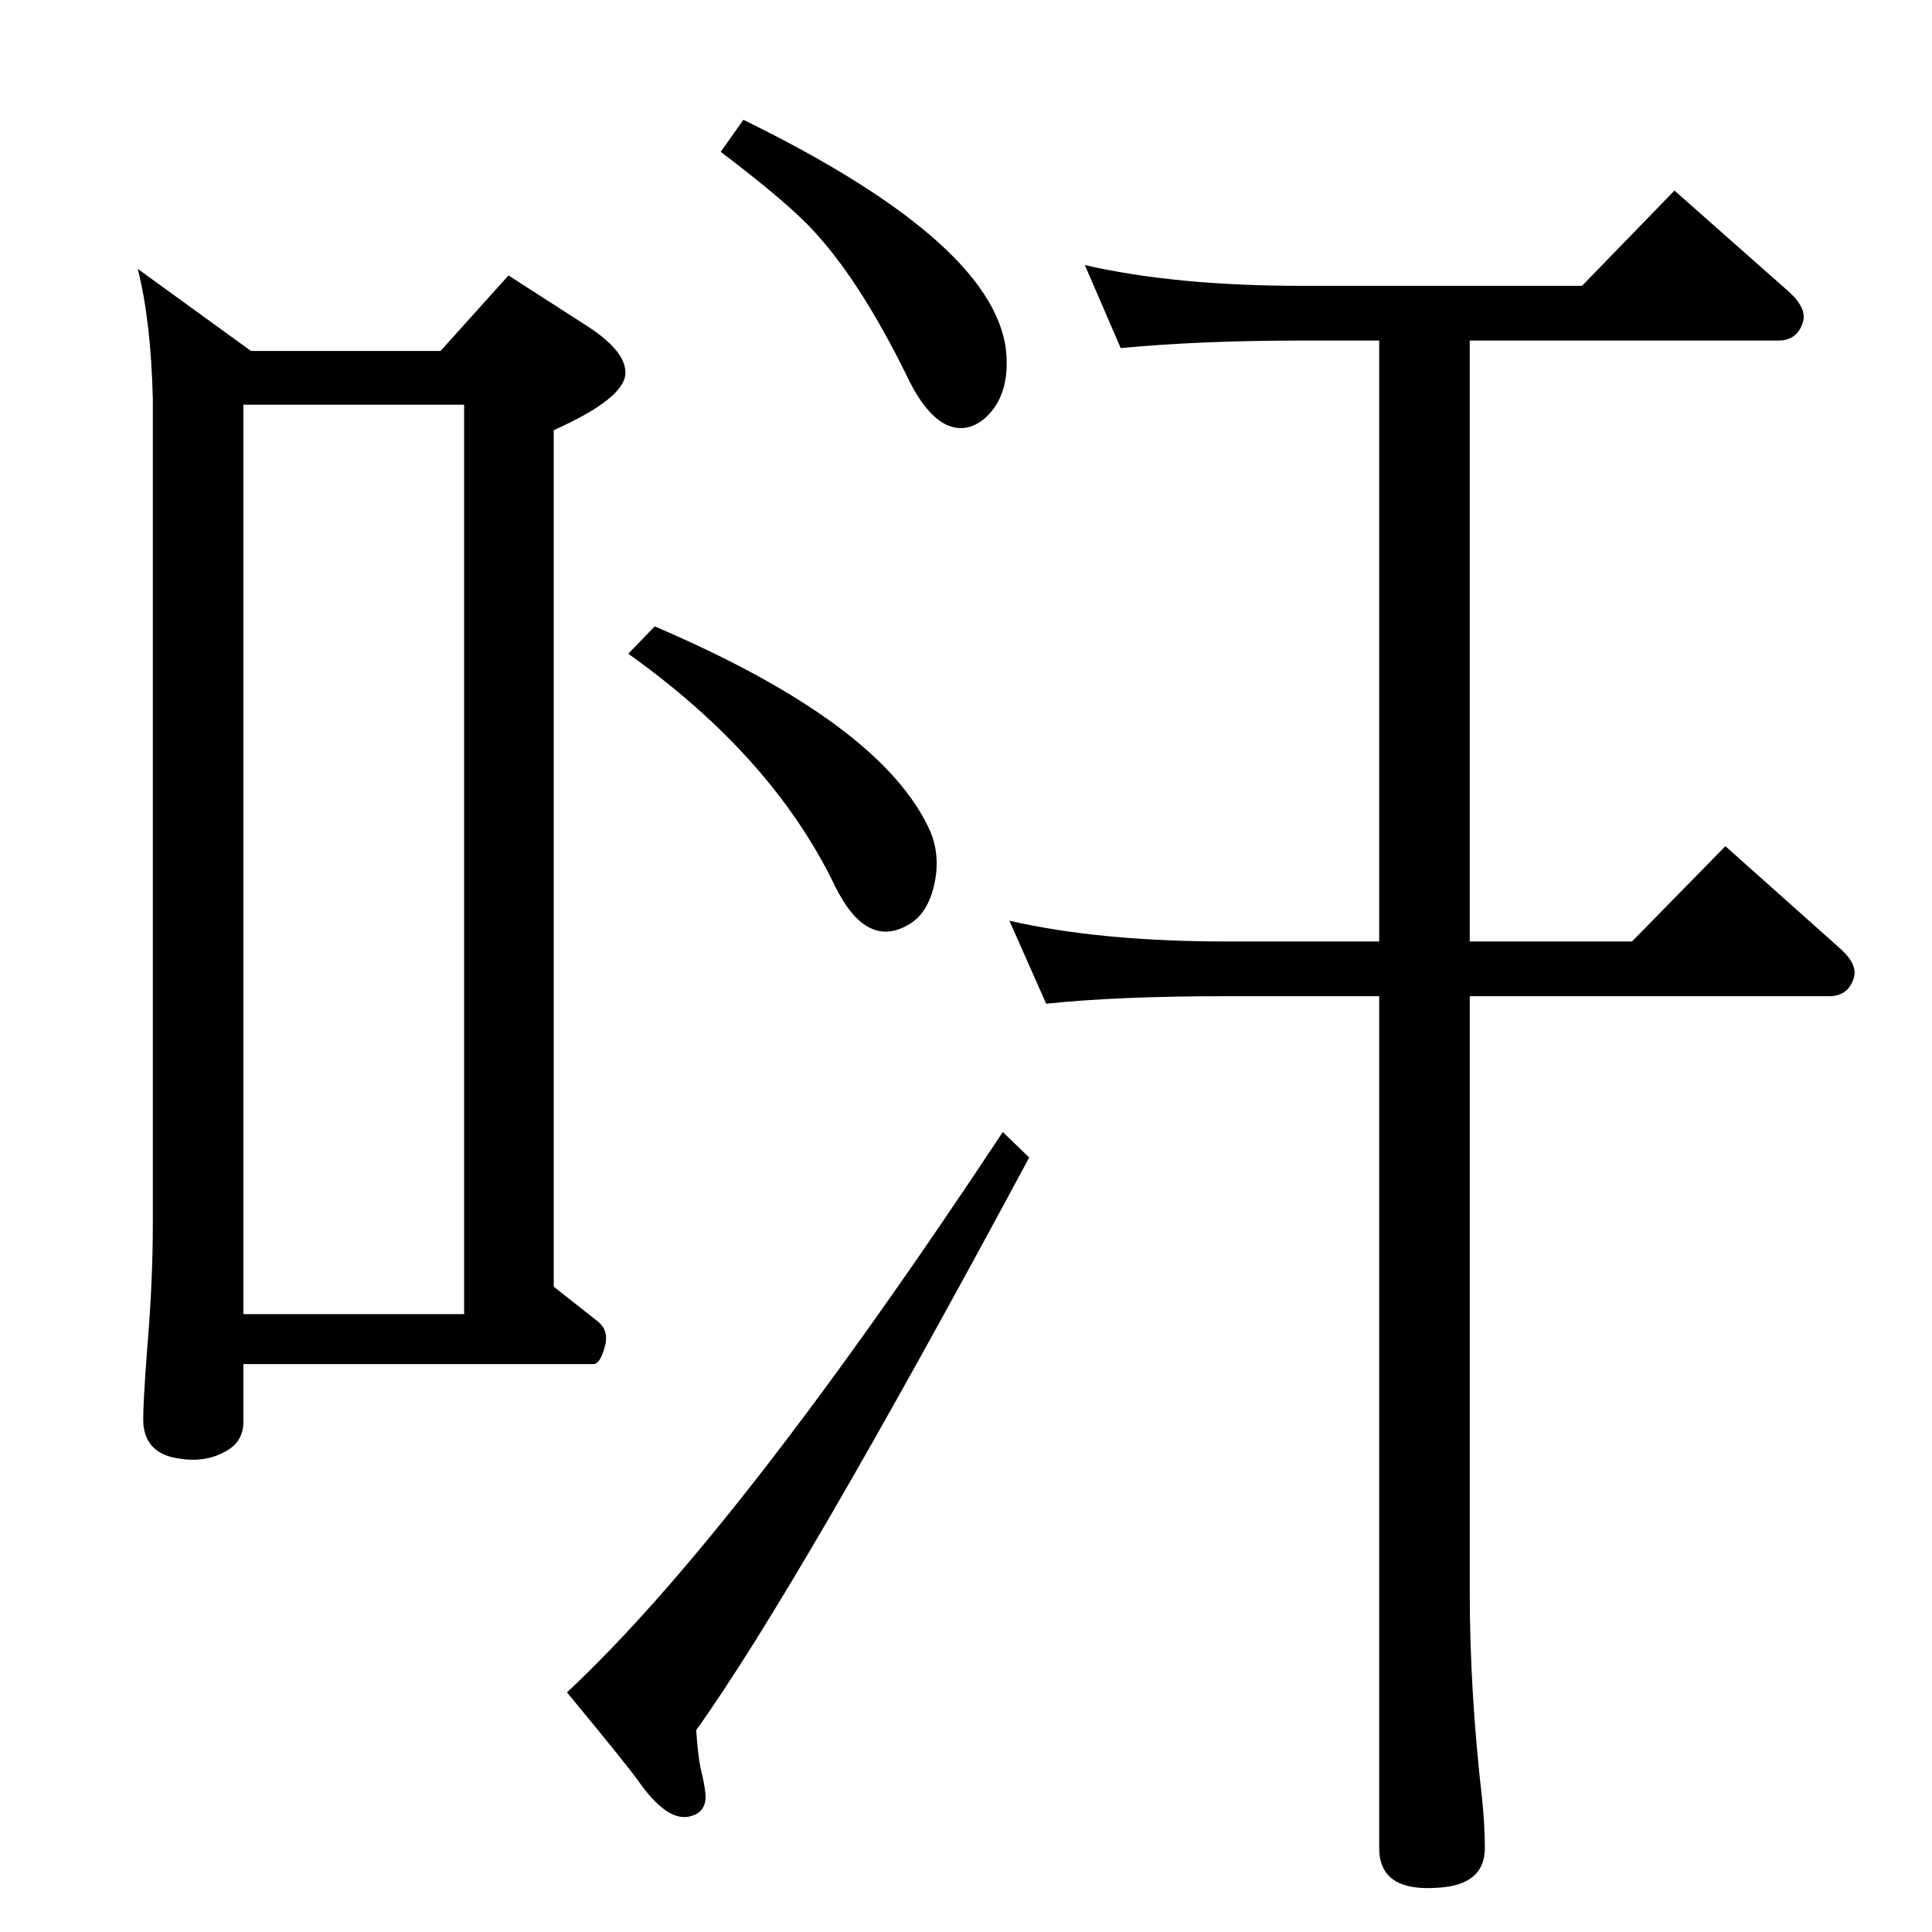 <?xml version="1.0" standalone="no"?>
<!DOCTYPE svg PUBLIC "-//W3C//DTD SVG 1.1//EN" "http://www.w3.org/Graphics/SVG/1.1/DTD/svg11.dtd" >
<svg xmlns="http://www.w3.org/2000/svg" xmlns:xlink="http://www.w3.org/1999/xlink" version="1.1" viewBox="0 0 2048 2048">
  <g transform="matrix(1 0 0 -1 0 2048)">
   <path fill="currentColor"
d="M467 1676l72 80l84 -54q40 -26 40 -49q0 -27 -76 -61v-908l47 -37q12 -10 7 -27q-5 -18 -12 -18h-371v-61q0 -21 -18 -31q-22 -13 -51 -8q-34 5 -37 36q-1 14 4 80q6 71 6 133v874q-2 83 -16 138l120 -87h201zM258 655h234v964h-234v-964zM788 1921q274 -134 279 -252
q2 -44 -25 -66q-21 -16 -43 -3q-19 12 -35 44q-53 109 -106 164q-28 29 -94 79zM694 1384q241 -103 292 -217q11 -26 4.5 -56t-25.5 -42q-46 -29 -80 40q-66 137 -219 246zM1063 848l28 -27q-245 -456 -353 -607q2 -31 6 -46q4 -17 4 -26q-1 -15 -15 -19q-25 -8 -57 38
q-13 18 -75 93q181 169 462 594zM1462 992h-162q-116 0 -191 -8l-39 88q96 -22 230 -22h162v637h-82q-108 0 -192 -8l-38 88q96 -22 230 -22h297l98 101l121 -107q20 -18 15 -33q-6 -19 -26 -19h-327v-637h172l99 101l120 -107q21 -18 16 -33q-6 -19 -26 -19h-381v-631
q0 -106 13 -219q3 -28 3 -53q0 -39 -49 -42q-63 -5 -63 42v903z" />
  </g>

</svg>
